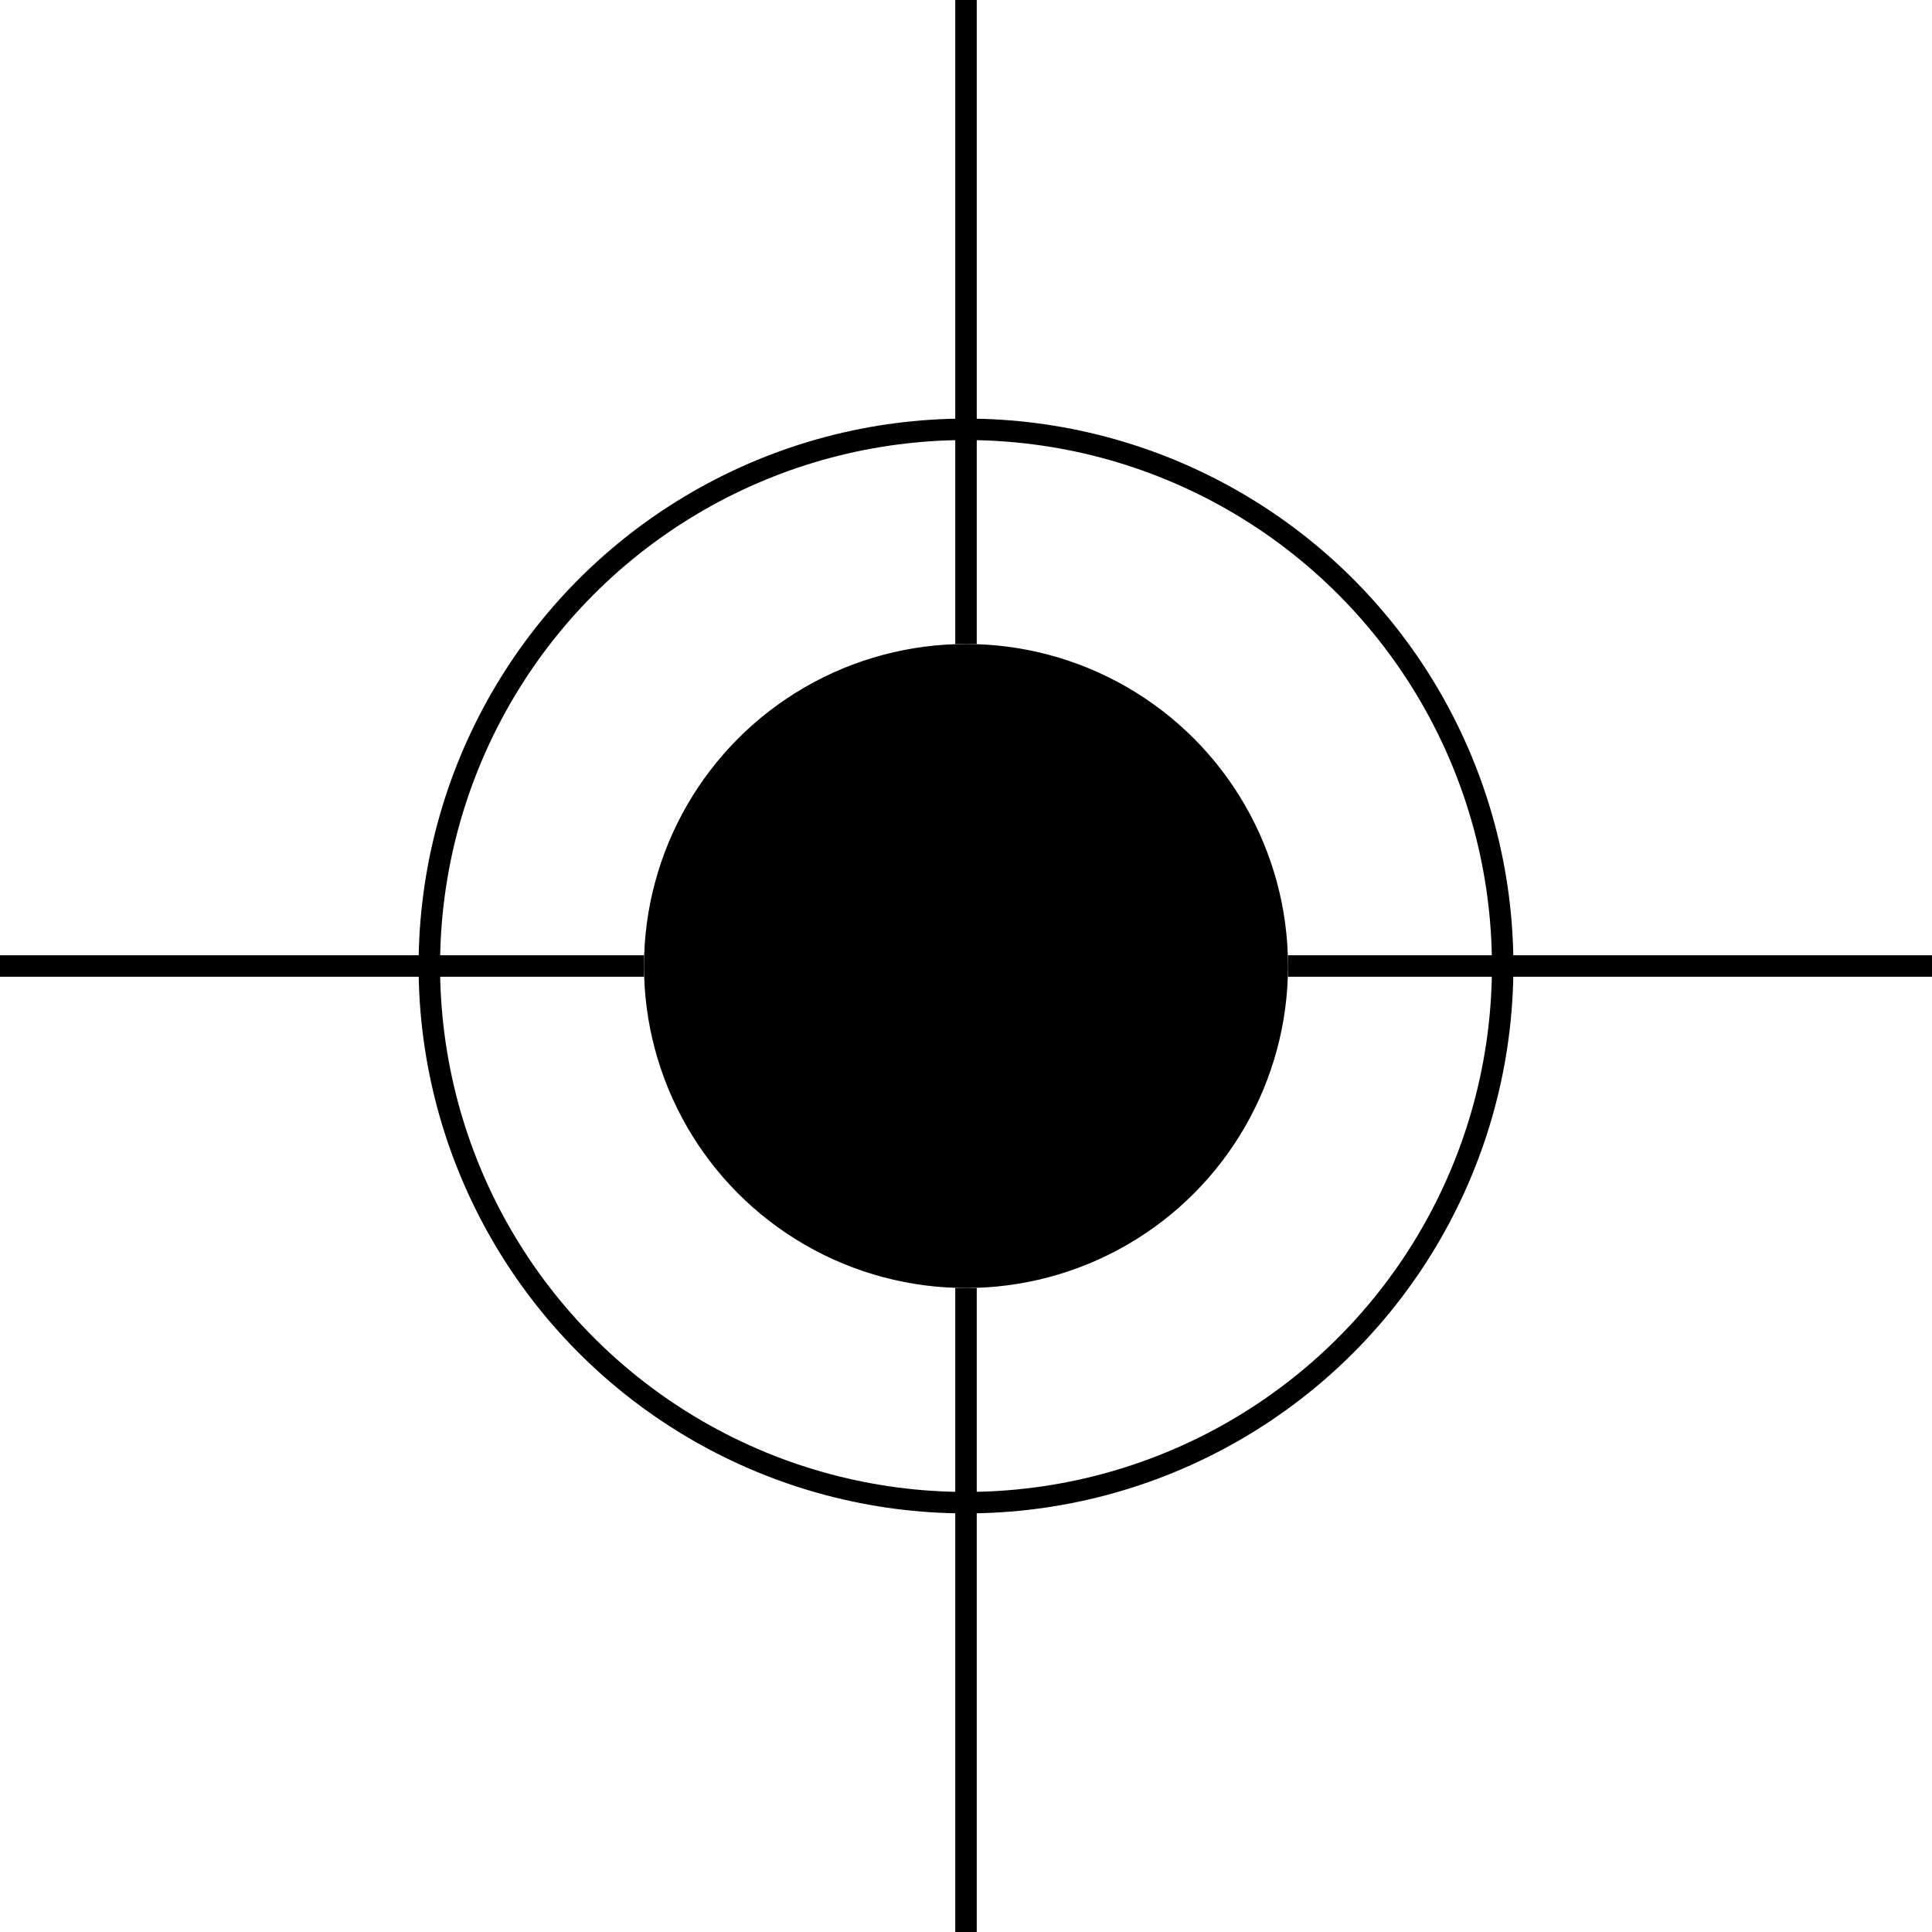 <?xml version="1.0" encoding="UTF-8" standalone="no"?>
<!DOCTYPE svg PUBLIC "-//W3C//DTD SVG 20010904//EN"
              "http://www.w3.org/TR/2001/REC-SVG-20010904/DTD/svg10.dtd">

<svg xmlns="http://www.w3.org/2000/svg"
     width="1in" height="1in"
     viewBox="0 0 90 90">
  <circle fill="black" stroke="none" cx="45.00" cy="45.00" r="15.00" />
  <circle fill="none" stroke="black" cx="45.00" cy="45.00" r="25.00" />
  <line fill="none" stroke="black" x1="45.00" y1="30.00" x2="45.00" y2="0.00" />
  <line fill="none" stroke="black" x1="45.00" y1="60.00" x2="45.00" y2="90.00" />
  <line fill="none" stroke="black" x1="60.00" y1="45.00" x2="90.00" y2="45.00" />
  <line fill="none" stroke="black" x1="30.00" y1="45.00" x2="0.00" y2="45.00" />
</svg>
